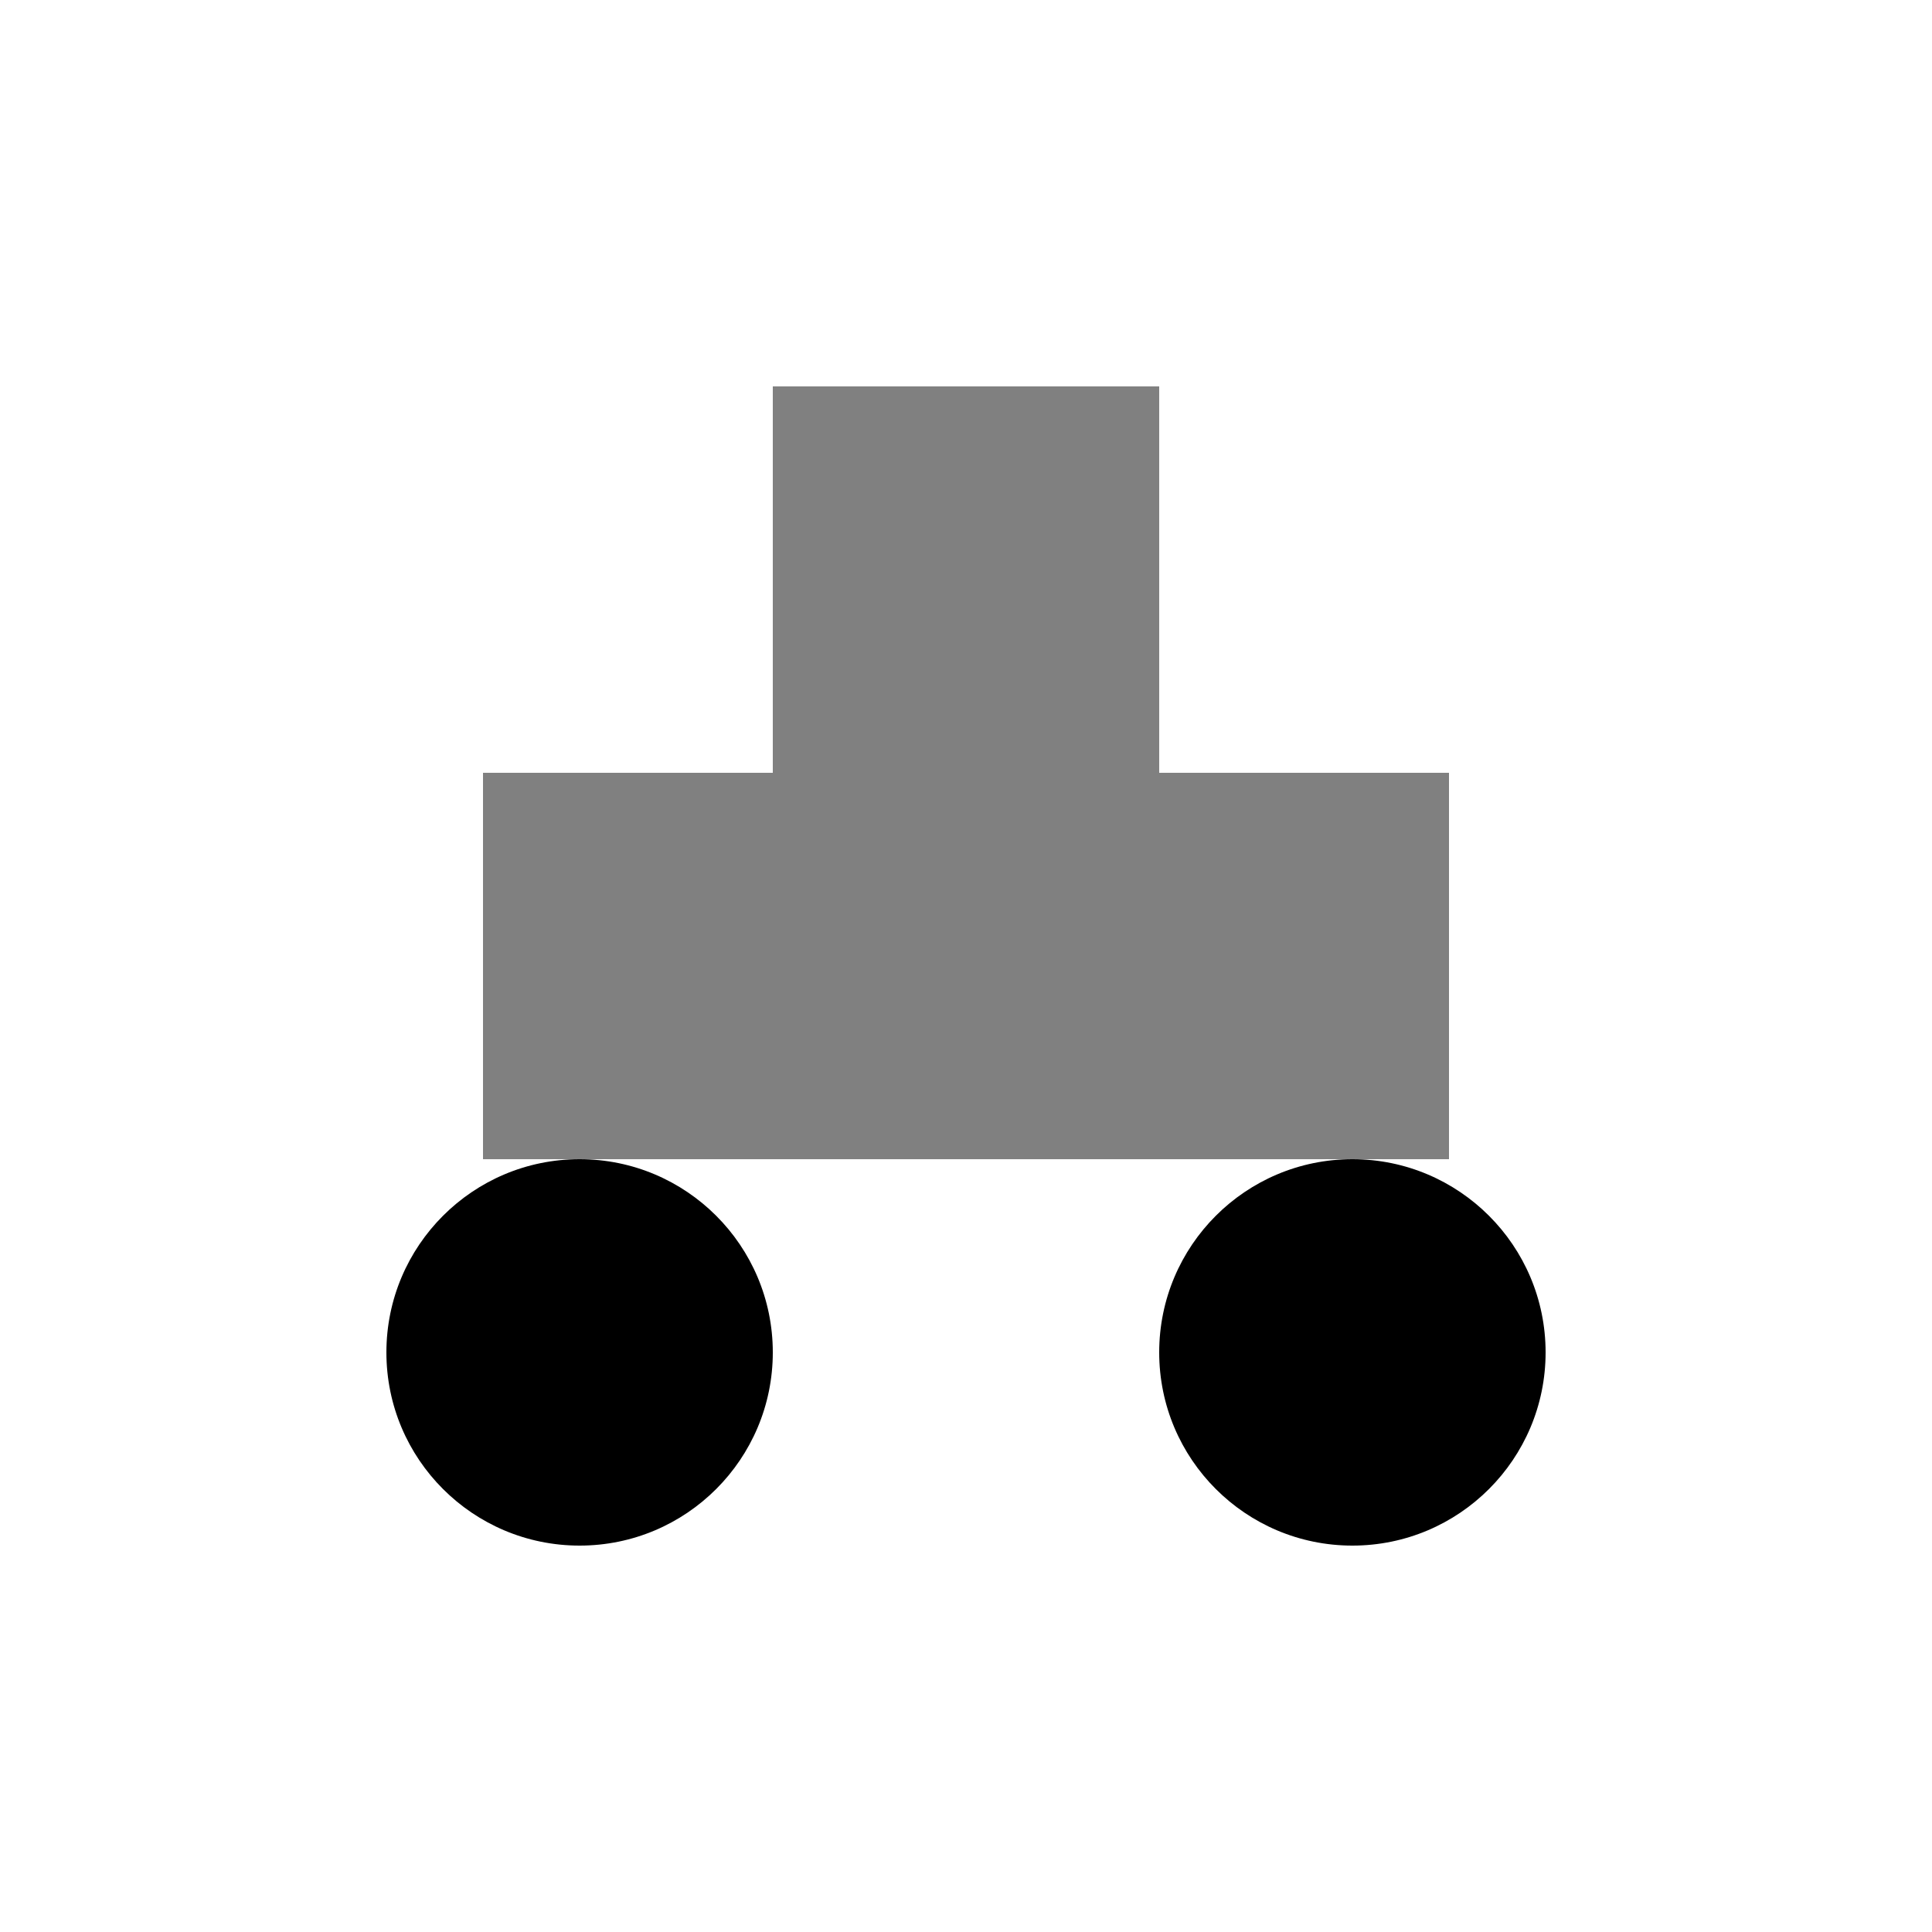 <svg id="motorcycle" xmlns="http://www.w3.org/2000/svg" viewBox="0 0 100 100" width="100" height="100">
  <!-- Dibujo simplificado de una moto -->
  <circle cx="30" cy="70" r="10" fill="black"/>
  <circle cx="70" cy="70" r="10" fill="black"/>
  <rect x="25" y="40" width="50" height="20" fill="gray"/>
  <rect x="40" y="20" width="20" height="20" fill="gray"/>
</svg>
